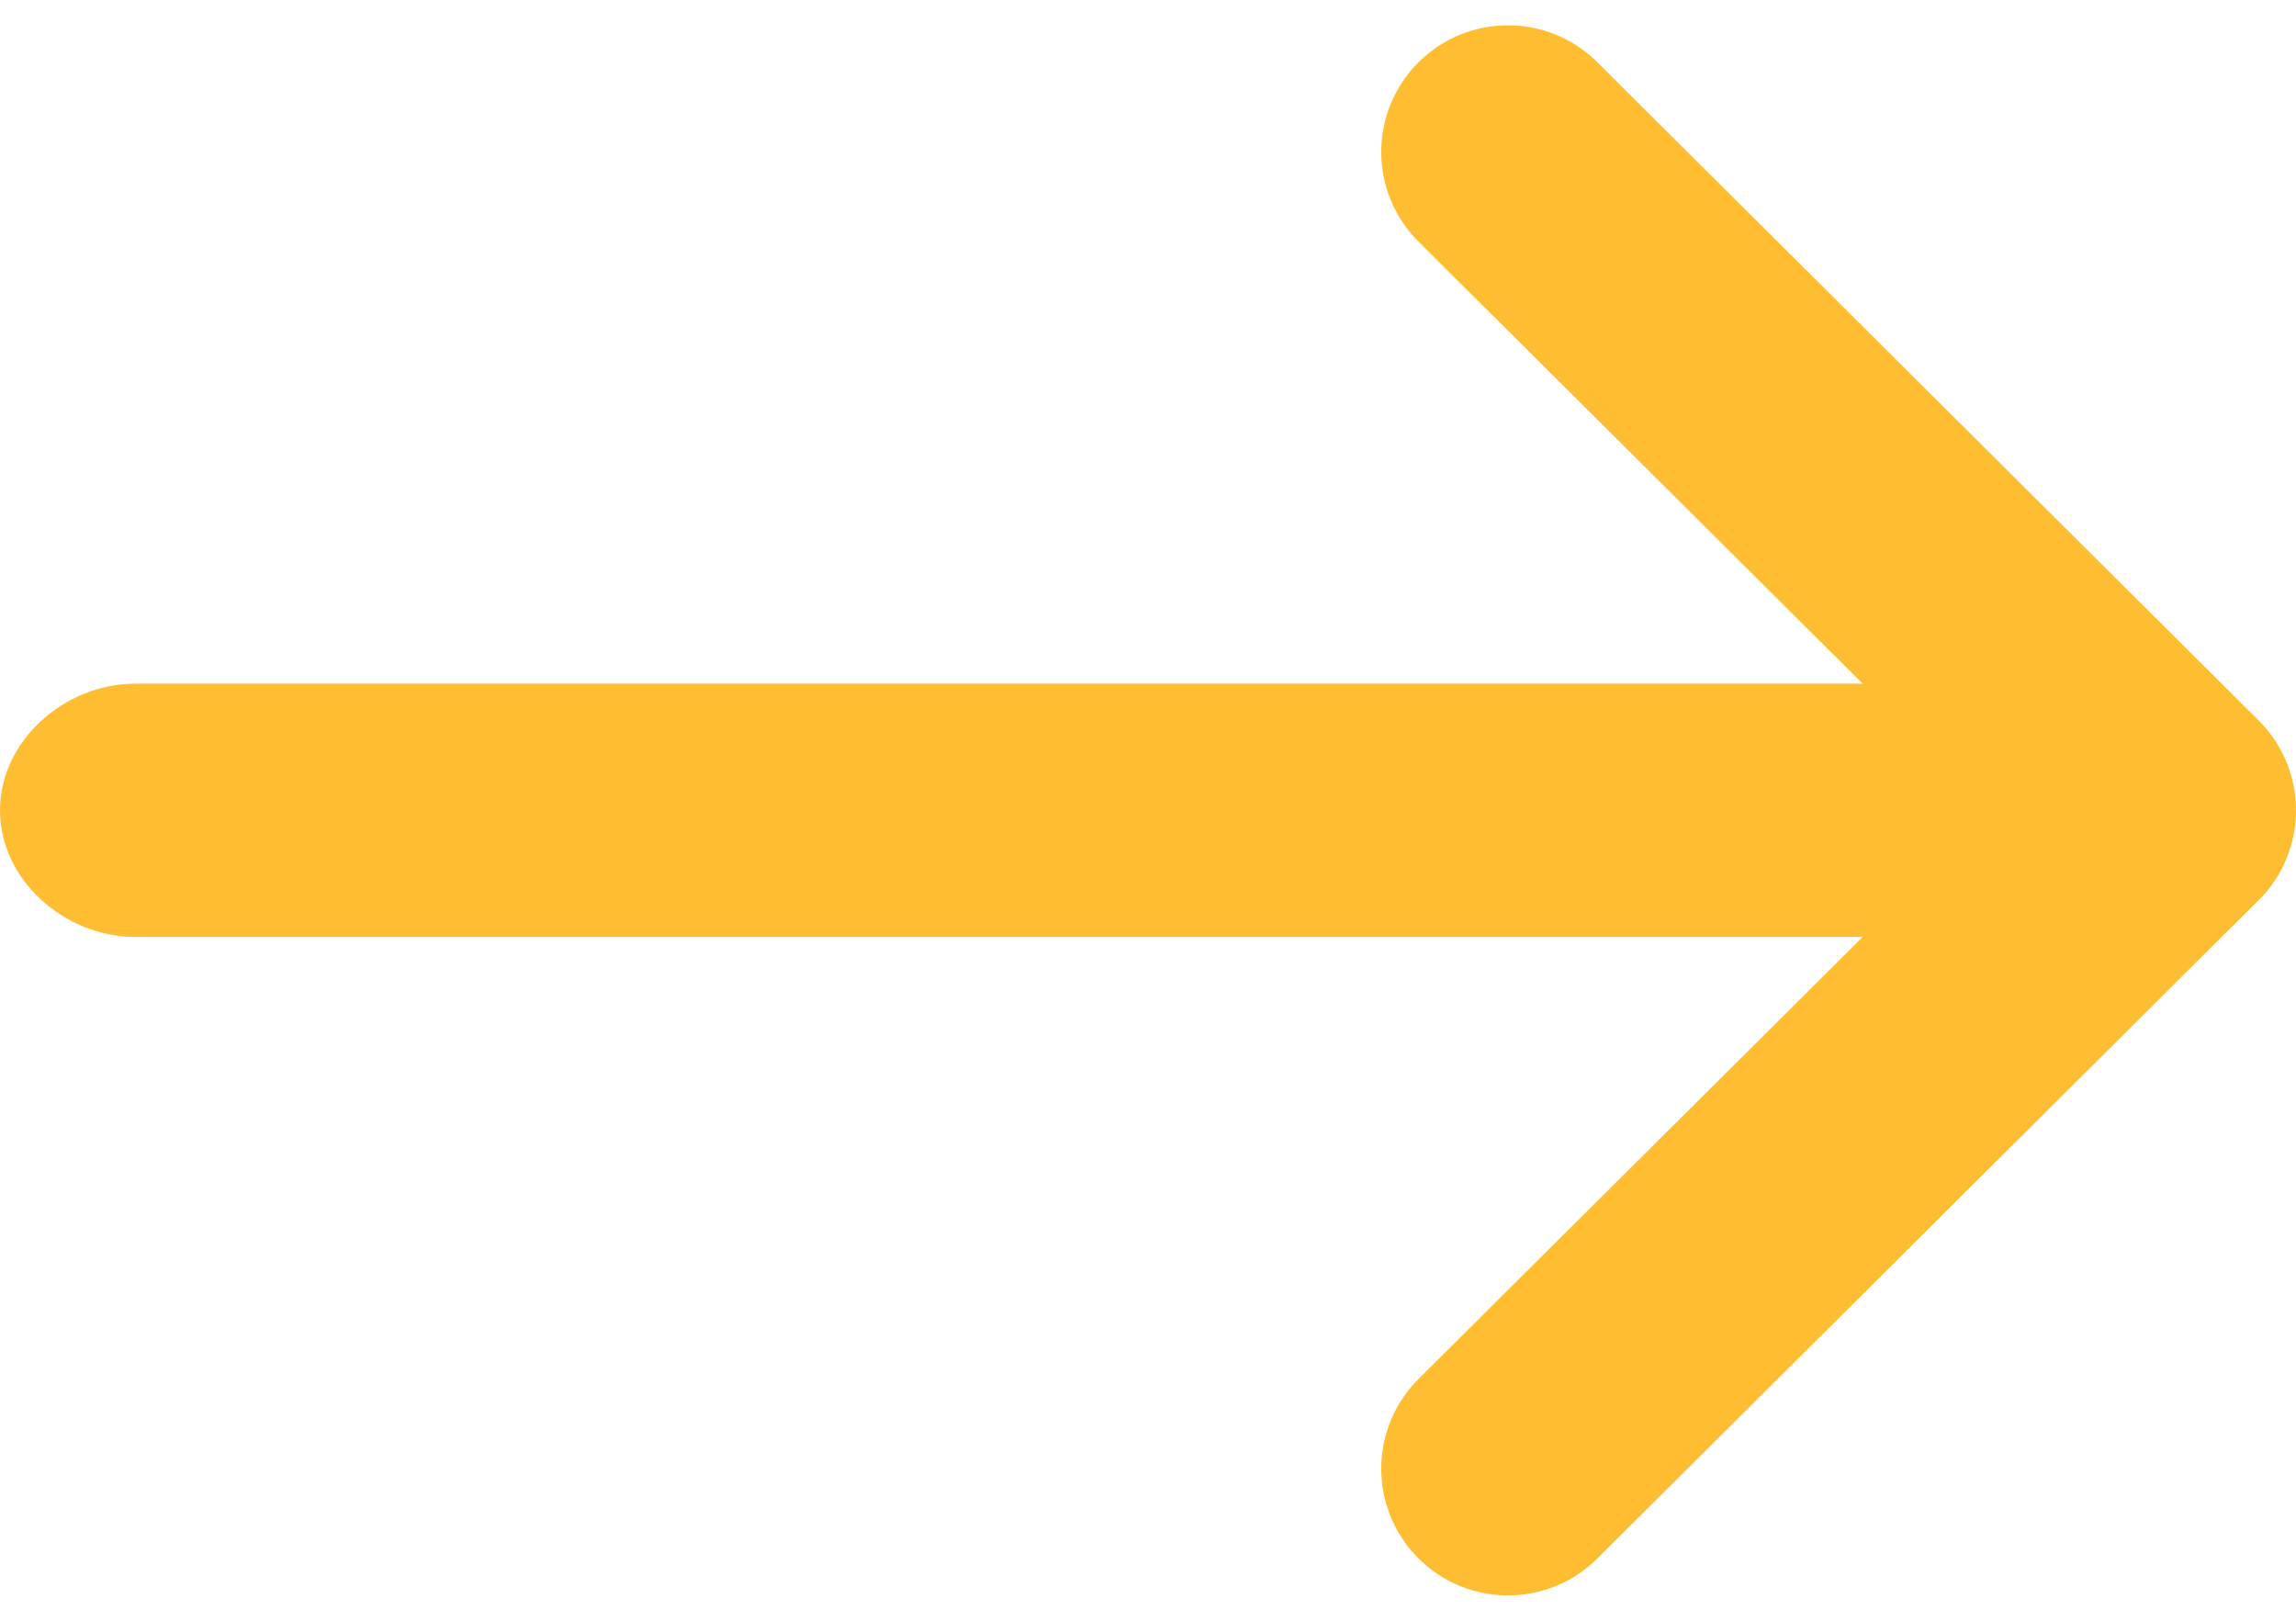 <svg width="17" height="12" viewBox="0 0 17 12" fill="none" xmlns="http://www.w3.org/2000/svg">
<path d="M16.725 5.336L16.724 5.335L11.826 0.46C11.459 0.095 10.865 0.097 10.5 0.464C10.135 0.831 10.136 1.424 10.503 1.789L13.792 5.062H1C0.482 5.062 7.22793e-05 5.482 7.22793e-05 6C7.22793e-05 6.518 0.482 6.937 1 6.937H13.792L10.503 10.21C10.136 10.576 10.135 11.169 10.5 11.536C10.865 11.903 11.459 11.905 11.826 11.54L16.724 6.664L16.725 6.664C17.092 6.297 17.091 5.702 16.725 5.336Z" fill="#FFBD32"/>
</svg>
